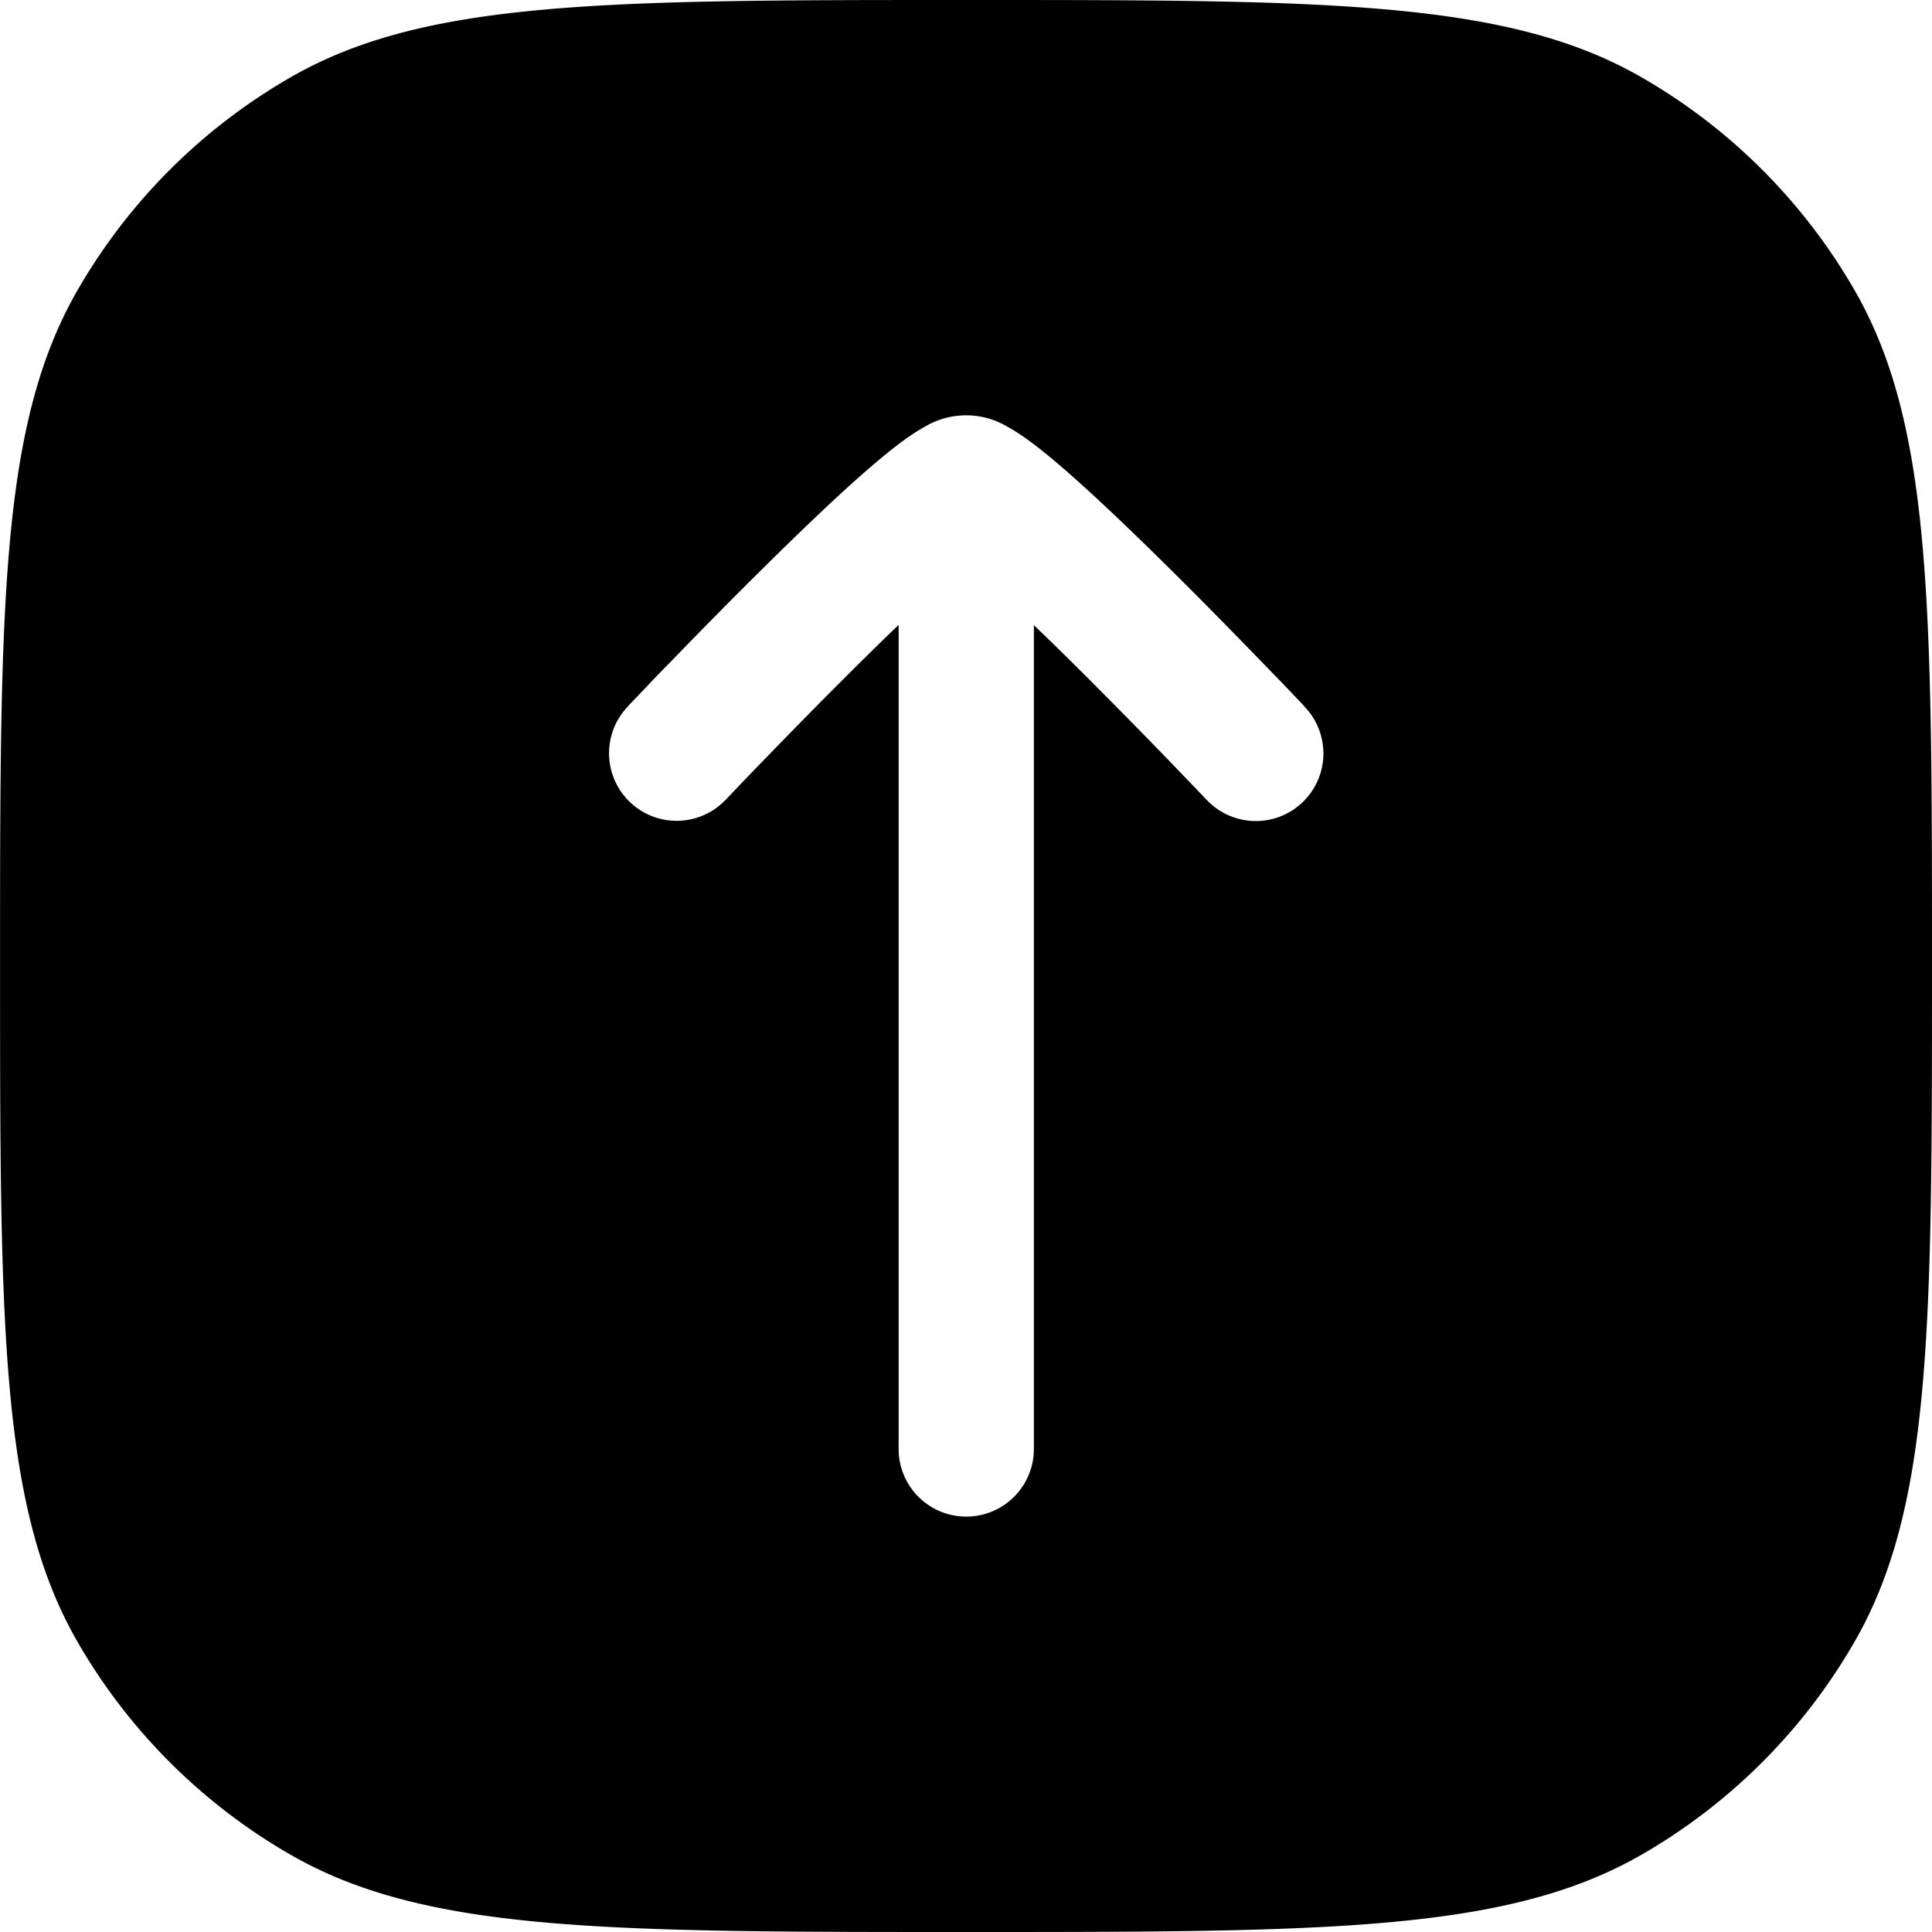 <svg xmlns="http://www.w3.org/2000/svg" width="33.827" height="33.827" viewBox="0 0 33.827 33.827">
  <path id="UpArrowSquareIcon" style="fill-rule: evenodd" d="M402.467,635.074c1.36,2.354,1.36,5.517,1.36,11.839s0,9.485-1.36,11.839a10.134,10.134,0,0,1-3.714,3.714c-2.354,1.36-5.517,1.36-11.839,1.36s-9.485,0-11.839-1.36a10.134,10.134,0,0,1-3.714-3.714C370,656.4,370,653.236,370,646.913s0-9.485,1.36-11.839a10.135,10.135,0,0,1,3.714-3.714c2.354-1.36,5.517-1.36,11.839-1.36s9.485,0,11.839,1.36A10.136,10.136,0,0,1,402.467,635.074Zm-20.088,5.906a1.183,1.183,0,0,1,1.627,1.718h0v0l0,0-.008.01-.039.035-.149.142c-.127.122-.311.3-.531.511-.44.426-1.025,1-1.61,1.588-.247.248-.492.5-.724.741H395.37a1.184,1.184,0,0,1,0,2.368H380.941c.232.242.477.492.724.741.585.59,1.17,1.162,1.61,1.588.22.213.4.389.531.511l.149.142.039.036.008.01,0,0v0h0a1.183,1.183,0,1,1-1.627,1.718h0l0,0-.012-.01-.041-.037-.152-.146c-.13-.125-.318-.3-.541-.521-.448-.433-1.047-1.018-1.646-1.624s-1.208-1.236-1.676-1.767c-.23-.262-.445-.519-.607-.744a3.4,3.4,0,0,1-.237-.37h0a1.41,1.41,0,0,1,0-1.418v0a3.407,3.407,0,0,1,.237-.37c.162-.225.377-.482.607-.744.469-.531,1.079-1.165,1.676-1.768s1.2-1.19,1.646-1.623c.223-.216.411-.4.541-.521l.152-.146.041-.037.012-.01,0,0Z" transform="translate(663.827 -370) rotate(90)"/>
</svg>
